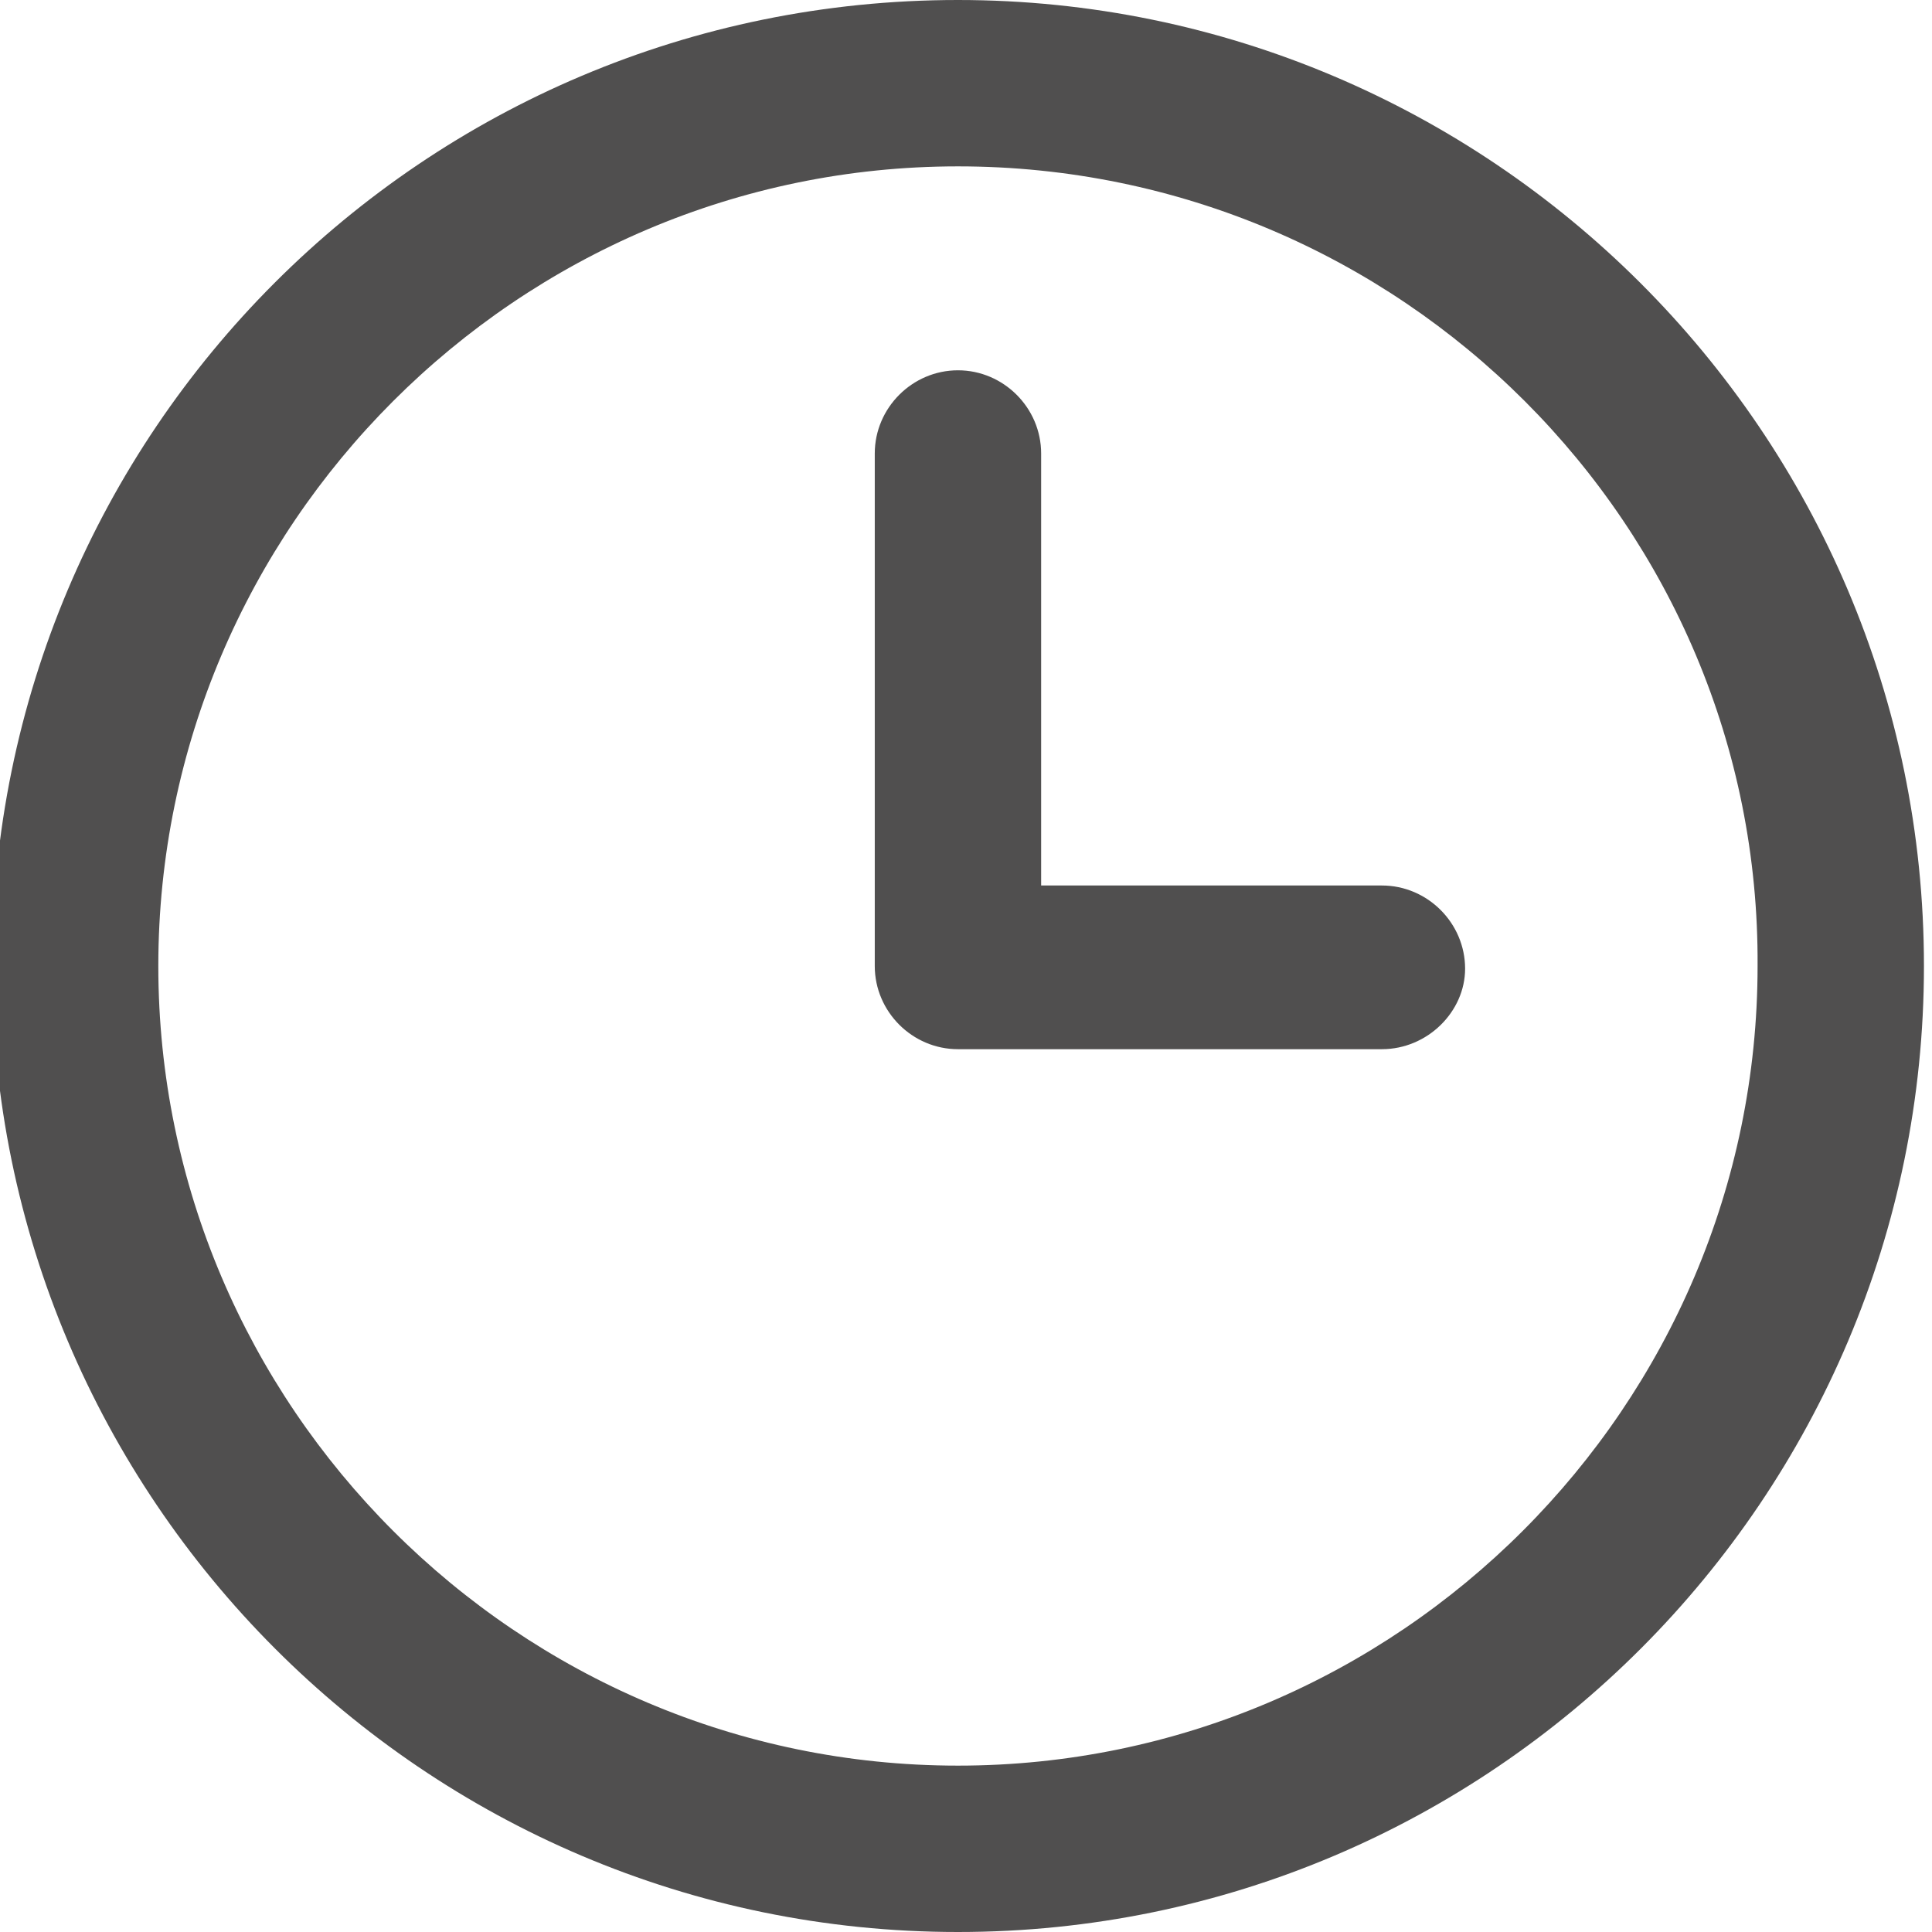 <?xml version="1.0" encoding="utf-8"?>
<!-- Generator: Adobe Illustrator 18.0.0, SVG Export Plug-In . SVG Version: 6.00 Build 0)  -->
<!DOCTYPE svg PUBLIC "-//W3C//DTD SVG 1.1//EN" "http://www.w3.org/Graphics/SVG/1.1/DTD/svg11.dtd">
<svg version="1.1" id="图层_1" xmlns="http://www.w3.org/2000/svg" xmlns:xlink="http://www.w3.org/1999/xlink" x="0px" y="0px"
	 viewBox="0 0 72 72" enable-background="new 0 0 72 72" xml:space="preserve">
<path fill="#504F4F" d="M41.8,10.9"/>
<g>
	<path fill="#504F4F" d="M35.7,72c-19.9,0-36-16.2-36-36c0-19.9,16.1-36,36-36c19.8,0,36,16.1,36,36C71.7,55.8,55.6,72,35.7,72
		 M35.7,6.2C19.3,6.2,5.9,19.6,5.9,36c0,16.4,13.4,29.8,29.8,29.8c16.4,0,29.8-13.4,29.8-29.8C65.6,19.6,52.2,6.2,35.7,6.2
		 M51.5,39.1H35.7c-1.7,0-3.1-1.4-3.1-3.1V16.9c0-1.7,1.4-3.1,3.1-3.1c1.7,0,3.1,1.4,3.1,3.1v16.1h12.7c1.7,0,3.1,1.4,3.1,3.1
		C54.6,37.7,53.2,39.1,51.5,39.1"/>
</g>
</svg>
